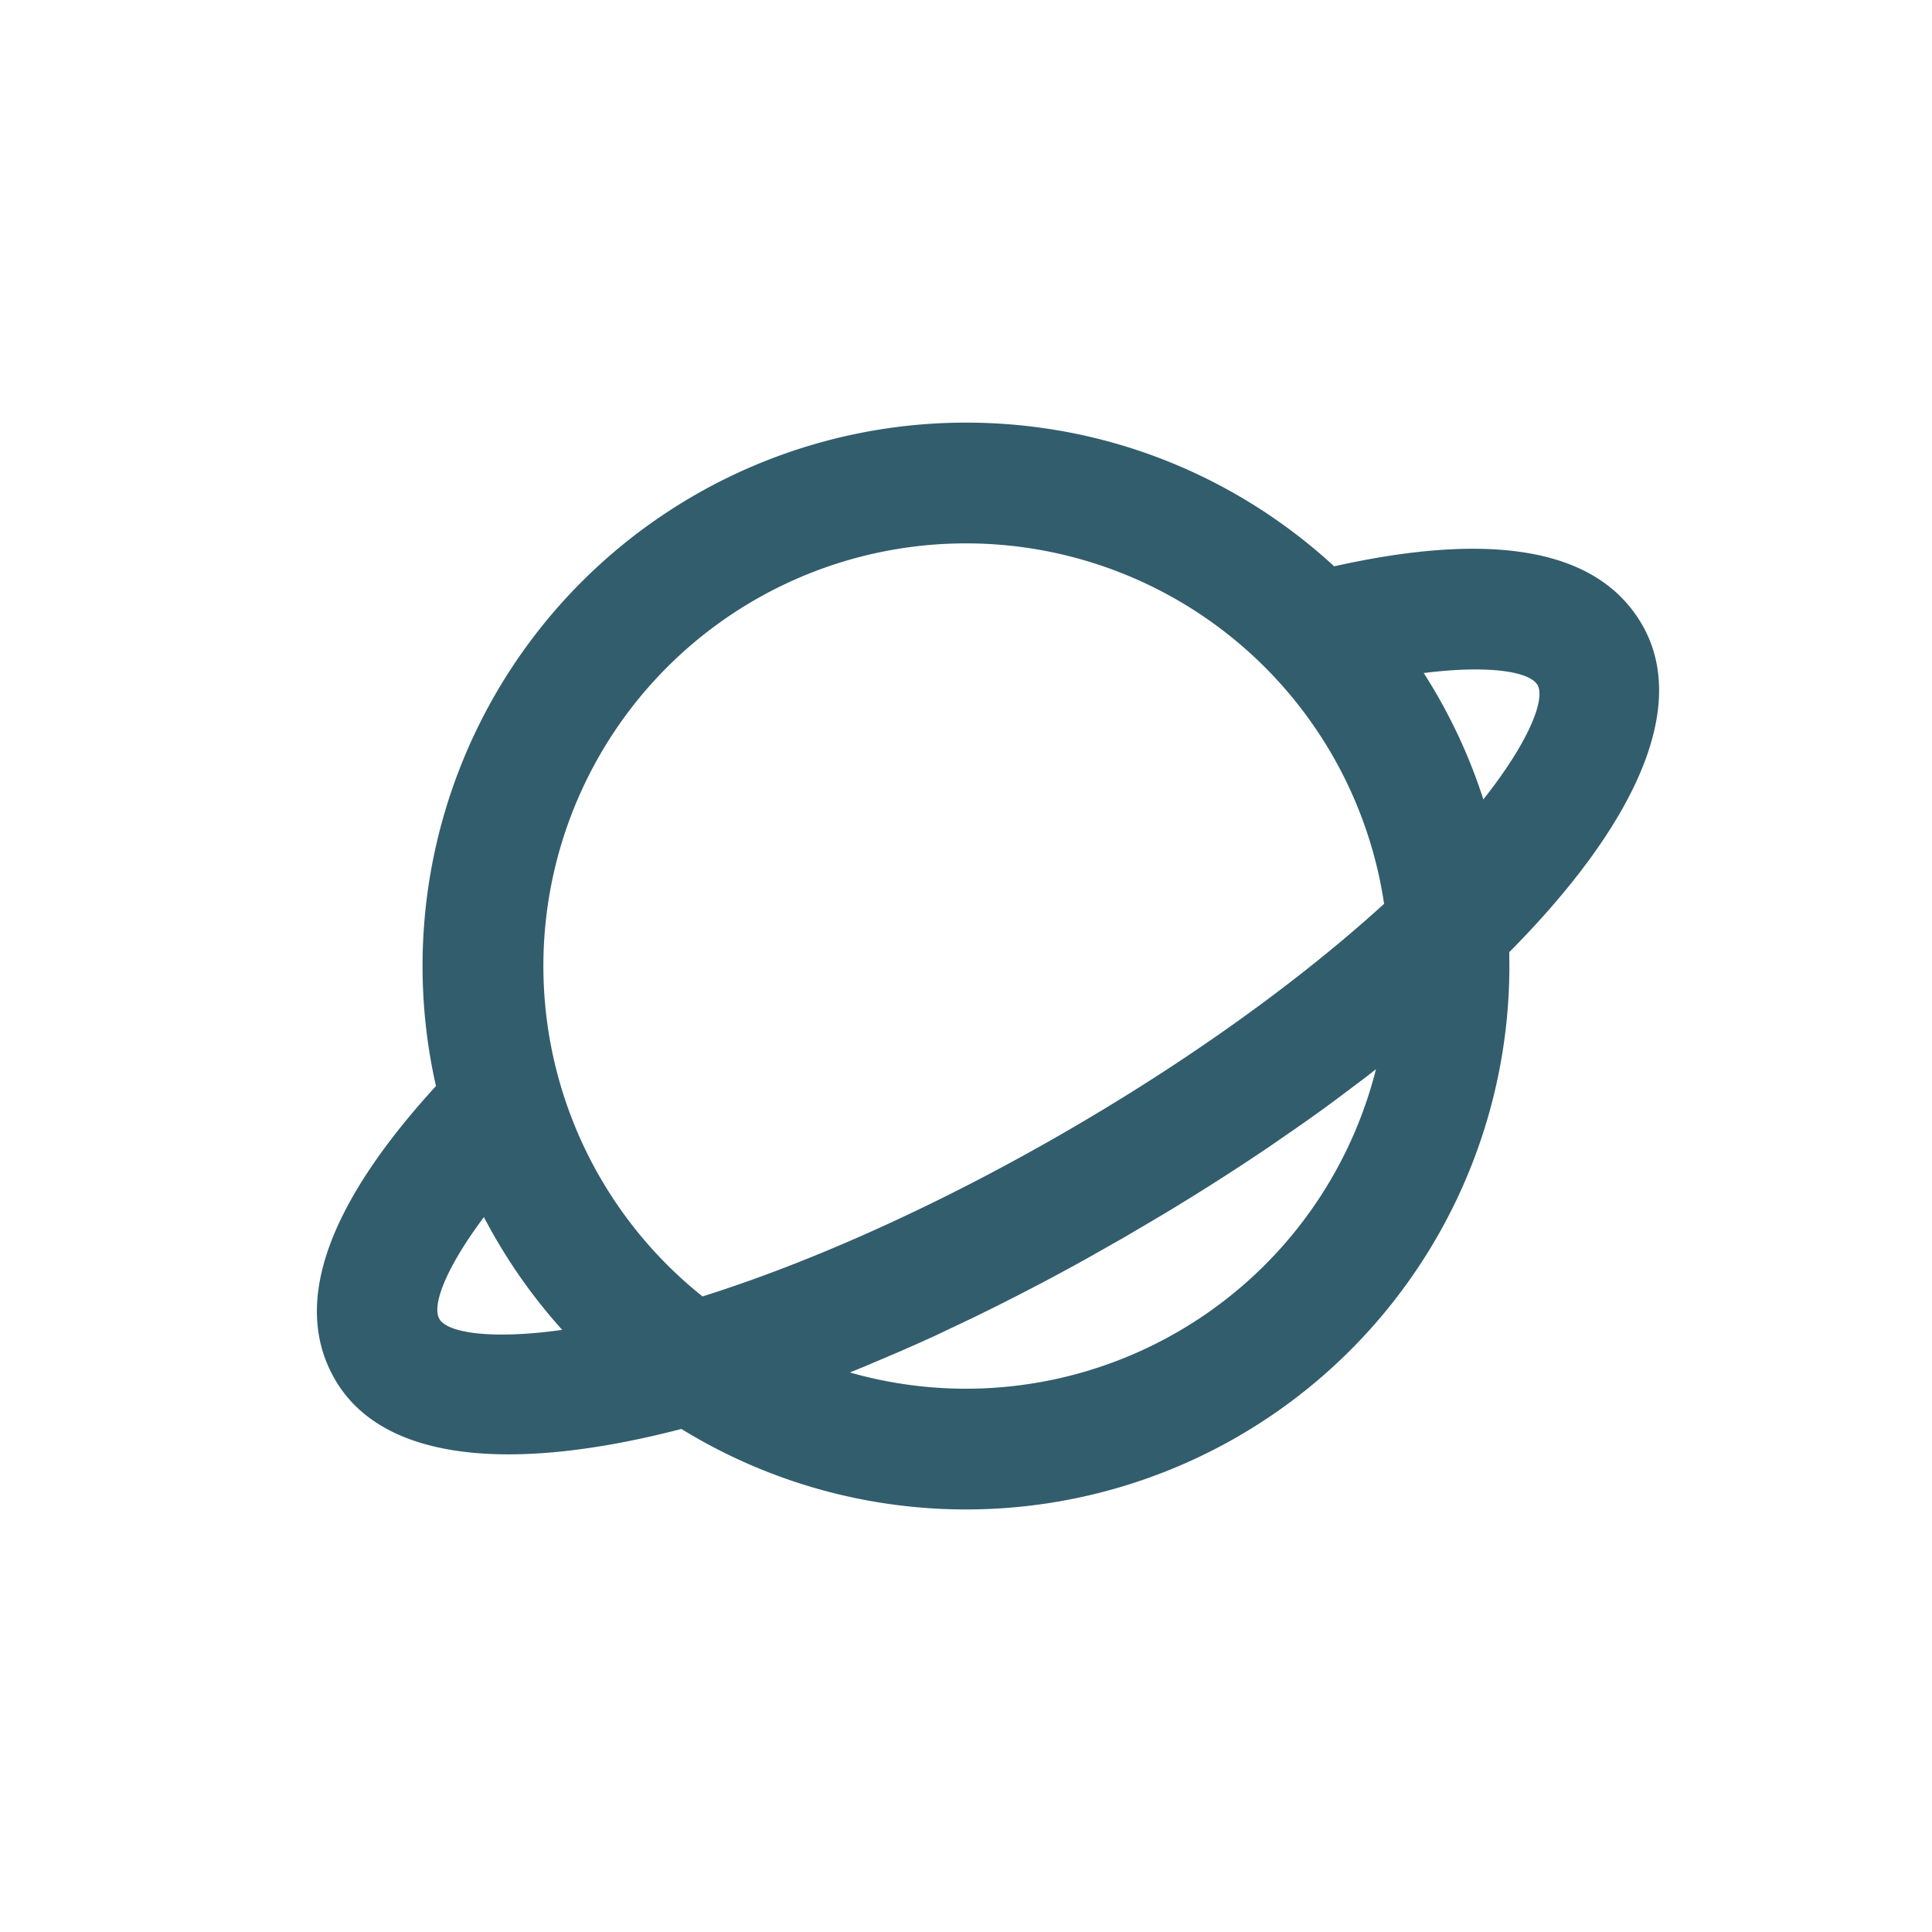 <?xml version="1.0" standalone="no"?><!DOCTYPE svg PUBLIC "-//W3C//DTD SVG 1.1//EN"
        "http://www.w3.org/Graphics/SVG/1.1/DTD/svg11.dtd">
<svg class="icon" width="200px" height="200.00px" viewBox="0 0 1024 1024" version="1.1"
     xmlns="http://www.w3.org/2000/svg">
    <path fill="#325d6d"
          d="M512 224c75.296 0 143.808 28.896 195.136 76.16 80.224-17.92 138.88-11.168 163.2 30.912 25.472 44.16-4.544 107.136-70.4 173.6L800 512a288 288 0 0 1-438.848 245.376c-89.6 23.264-158.336 17.536-183.648-26.304-24.064-41.664-1.28-95.456 53.568-155.456A288 288 0 0 1 512 224z m217.28 342.72l-5.152 4.032-16.512 12.416c-5.632 4.16-11.36 8.288-17.184 12.384l-17.76 12.288a1240 1240 0 0 1-56.768 36.16l-19.968 11.776-20.16 11.424a1240 1240 0 0 1-59.744 31.072l-19.52 9.28c-6.496 2.976-12.928 5.856-19.296 8.64l-19.04 8.096-7.744 3.136a224.096 224.096 0 0 0 278.848-160.672zM256.48 645.088c-20.256 27.104-27.712 46.848-23.584 54.016 4.224 7.296 27.36 11.04 65.088 5.76a289.856 289.856 0 0 1-41.504-59.776zM512 288a224 224 0 0 0-139.648 399.136c58.112-18.304 124.928-48.32 191.584-86.784 65.984-38.08 124.864-80.48 169.664-121.312A224.096 224.096 0 0 0 512 288z m246.496 68.256l-3.904 0.448a286.72 286.72 0 0 1 31.616 67.008c24.32-30.752 32.96-53.248 28.704-60.64-3.968-6.848-24-10.432-56.416-6.816z"/>
</svg>